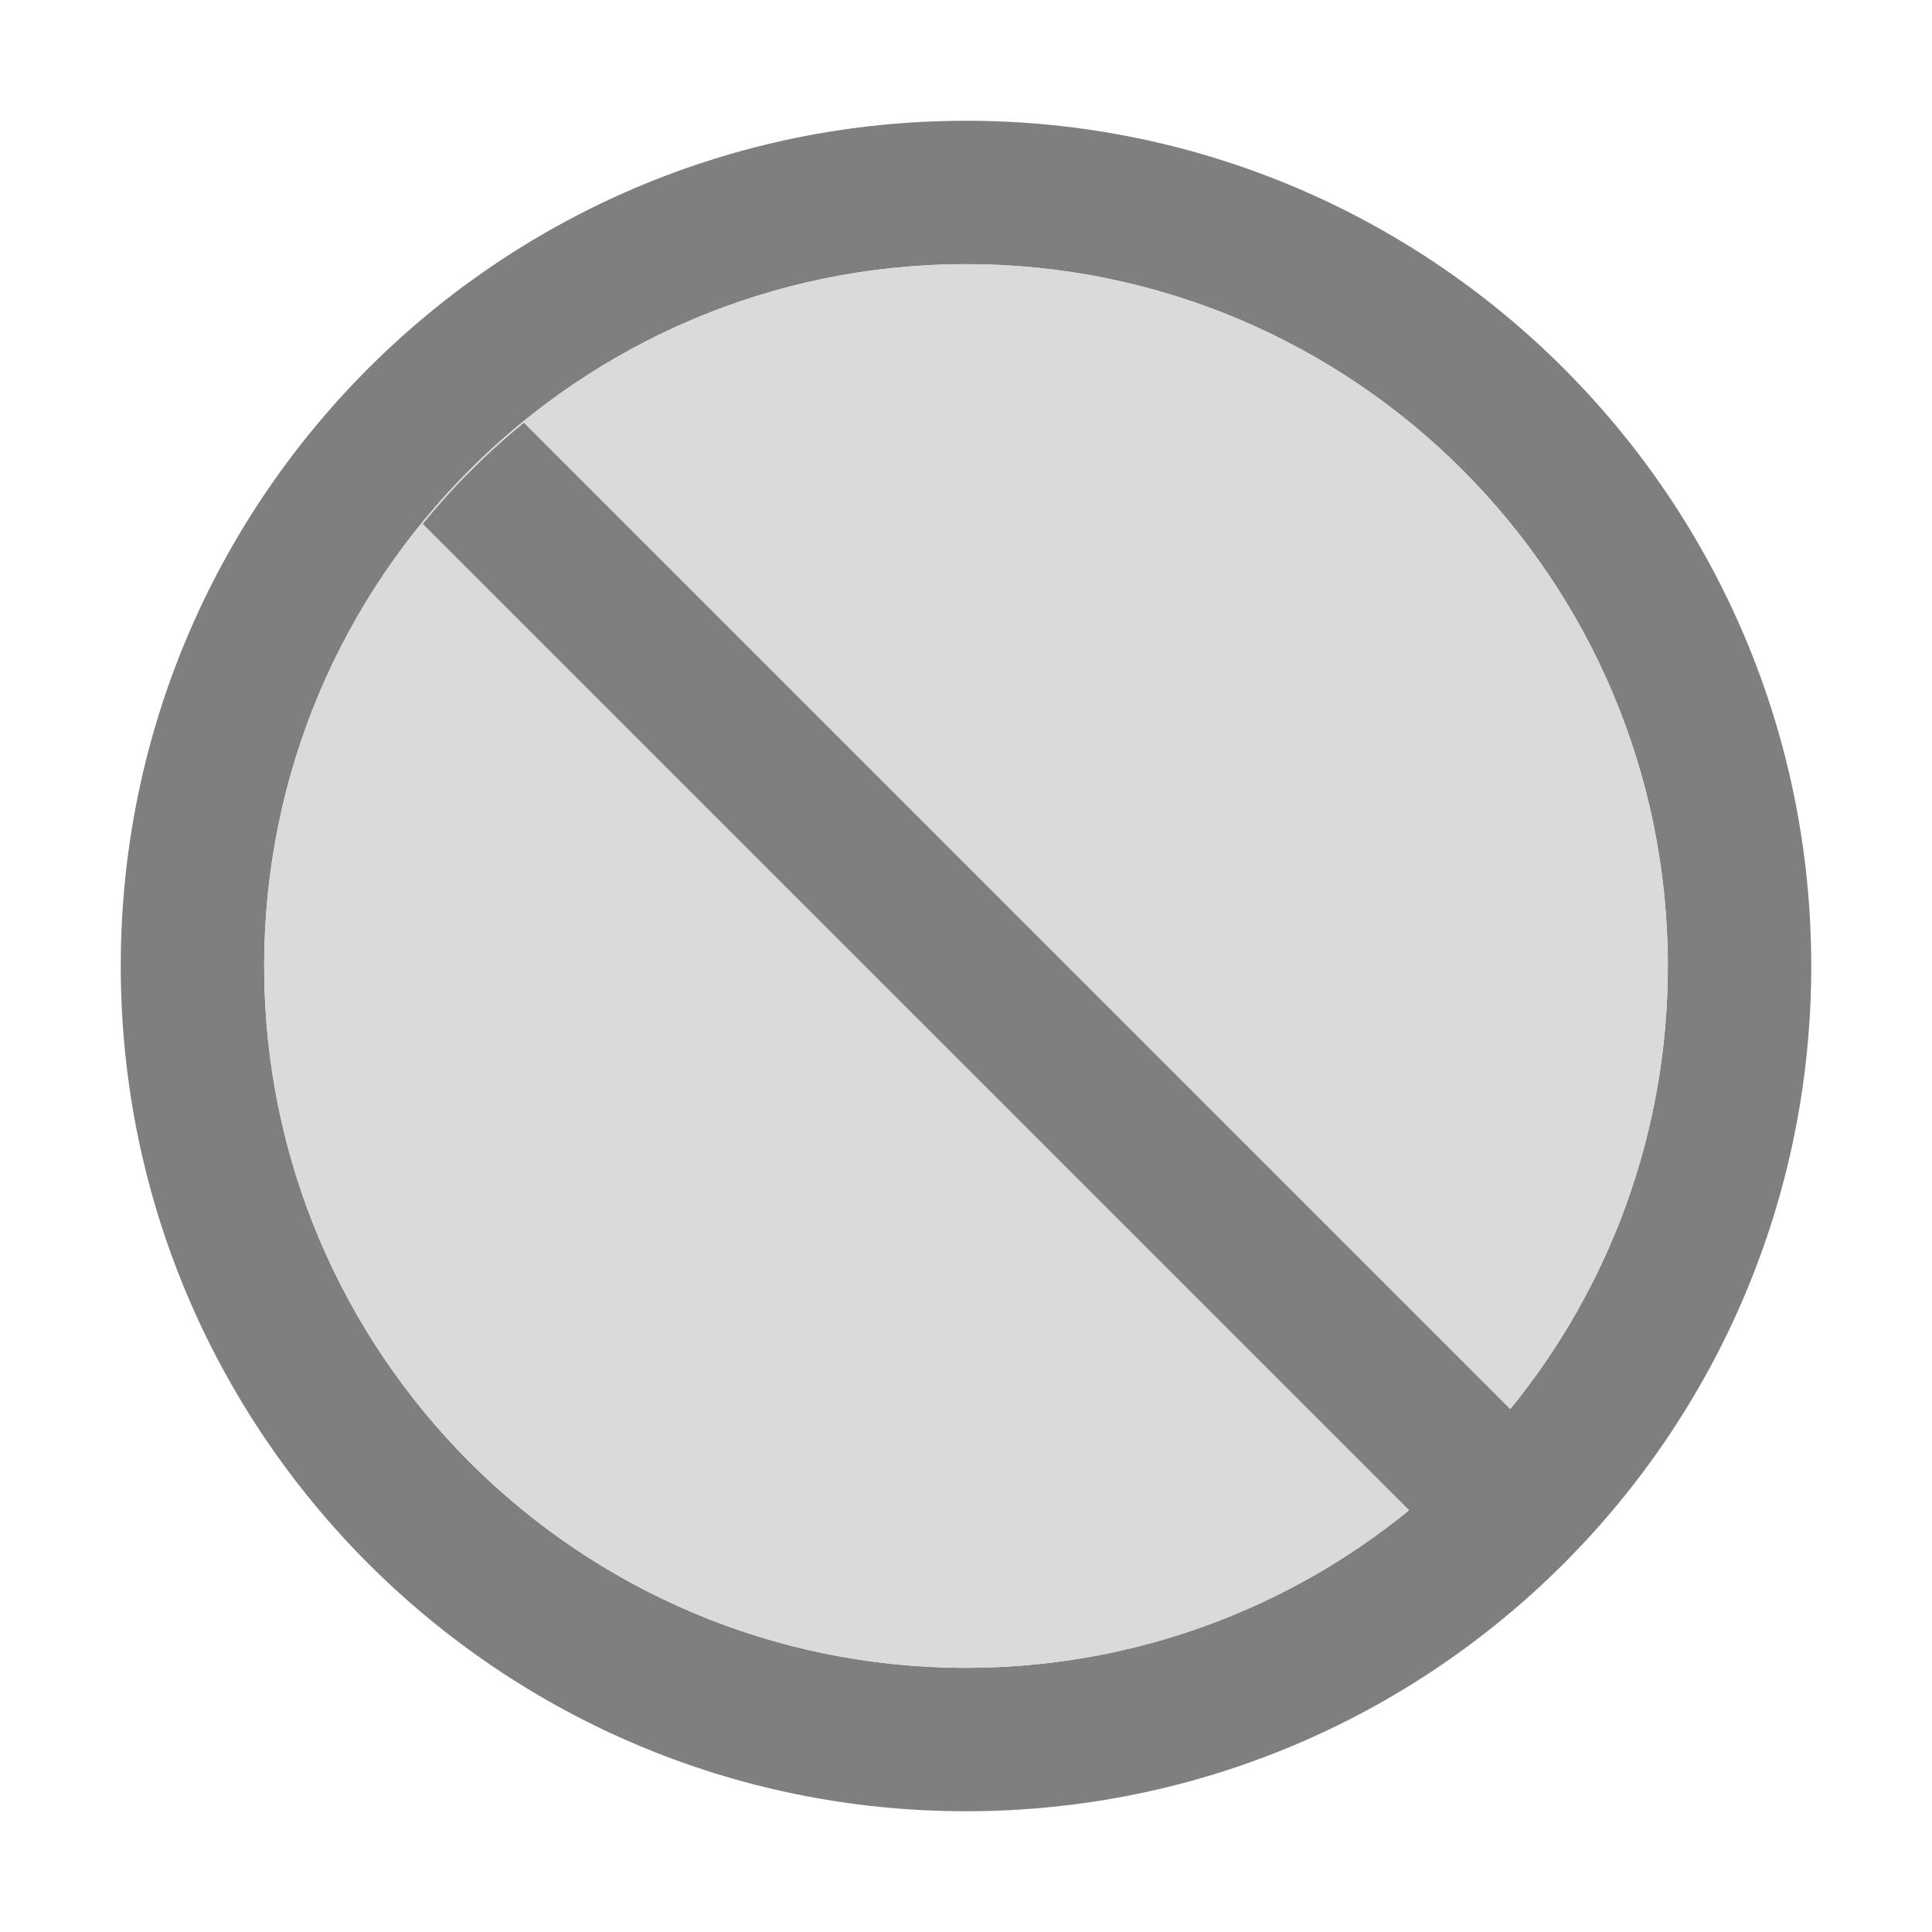 <svg width="30" height="30" viewBox="0 0 30 30" fill="none" xmlns="http://www.w3.org/2000/svg">
<path d="M15 1.875C7.752 1.875 1.875 7.752 1.875 15C1.875 22.248 7.752 28.125 15 28.125C22.248 28.125 28.125 22.248 28.125 15C28.125 7.752 22.248 1.875 15 1.875ZM23.452 21.879L8.136 6.562C7.559 7.031 7.031 7.559 6.562 8.136L21.879 23.452C20.004 24.981 17.607 25.898 15 25.898C8.982 25.898 4.102 21.018 4.102 15C4.102 8.982 8.982 4.102 15 4.102C21.018 4.102 25.898 8.982 25.898 15C25.898 17.607 24.981 20.004 23.452 21.879Z" fill="#7f7f7f"/>
<path d="M15 4.102C8.982 4.102 4.102 8.982 4.102 15C4.102 21.018 8.982 25.898 15 25.898C17.607 25.898 20.004 24.981 21.879 23.452L6.562 8.136C7.031 7.559 7.559 7.031 8.136 6.562L23.452 21.879C24.981 20.004 25.898 17.607 25.898 15C25.898 8.982 21.018 4.102 15 4.102Z" fill="#dadada"/>
</svg>
